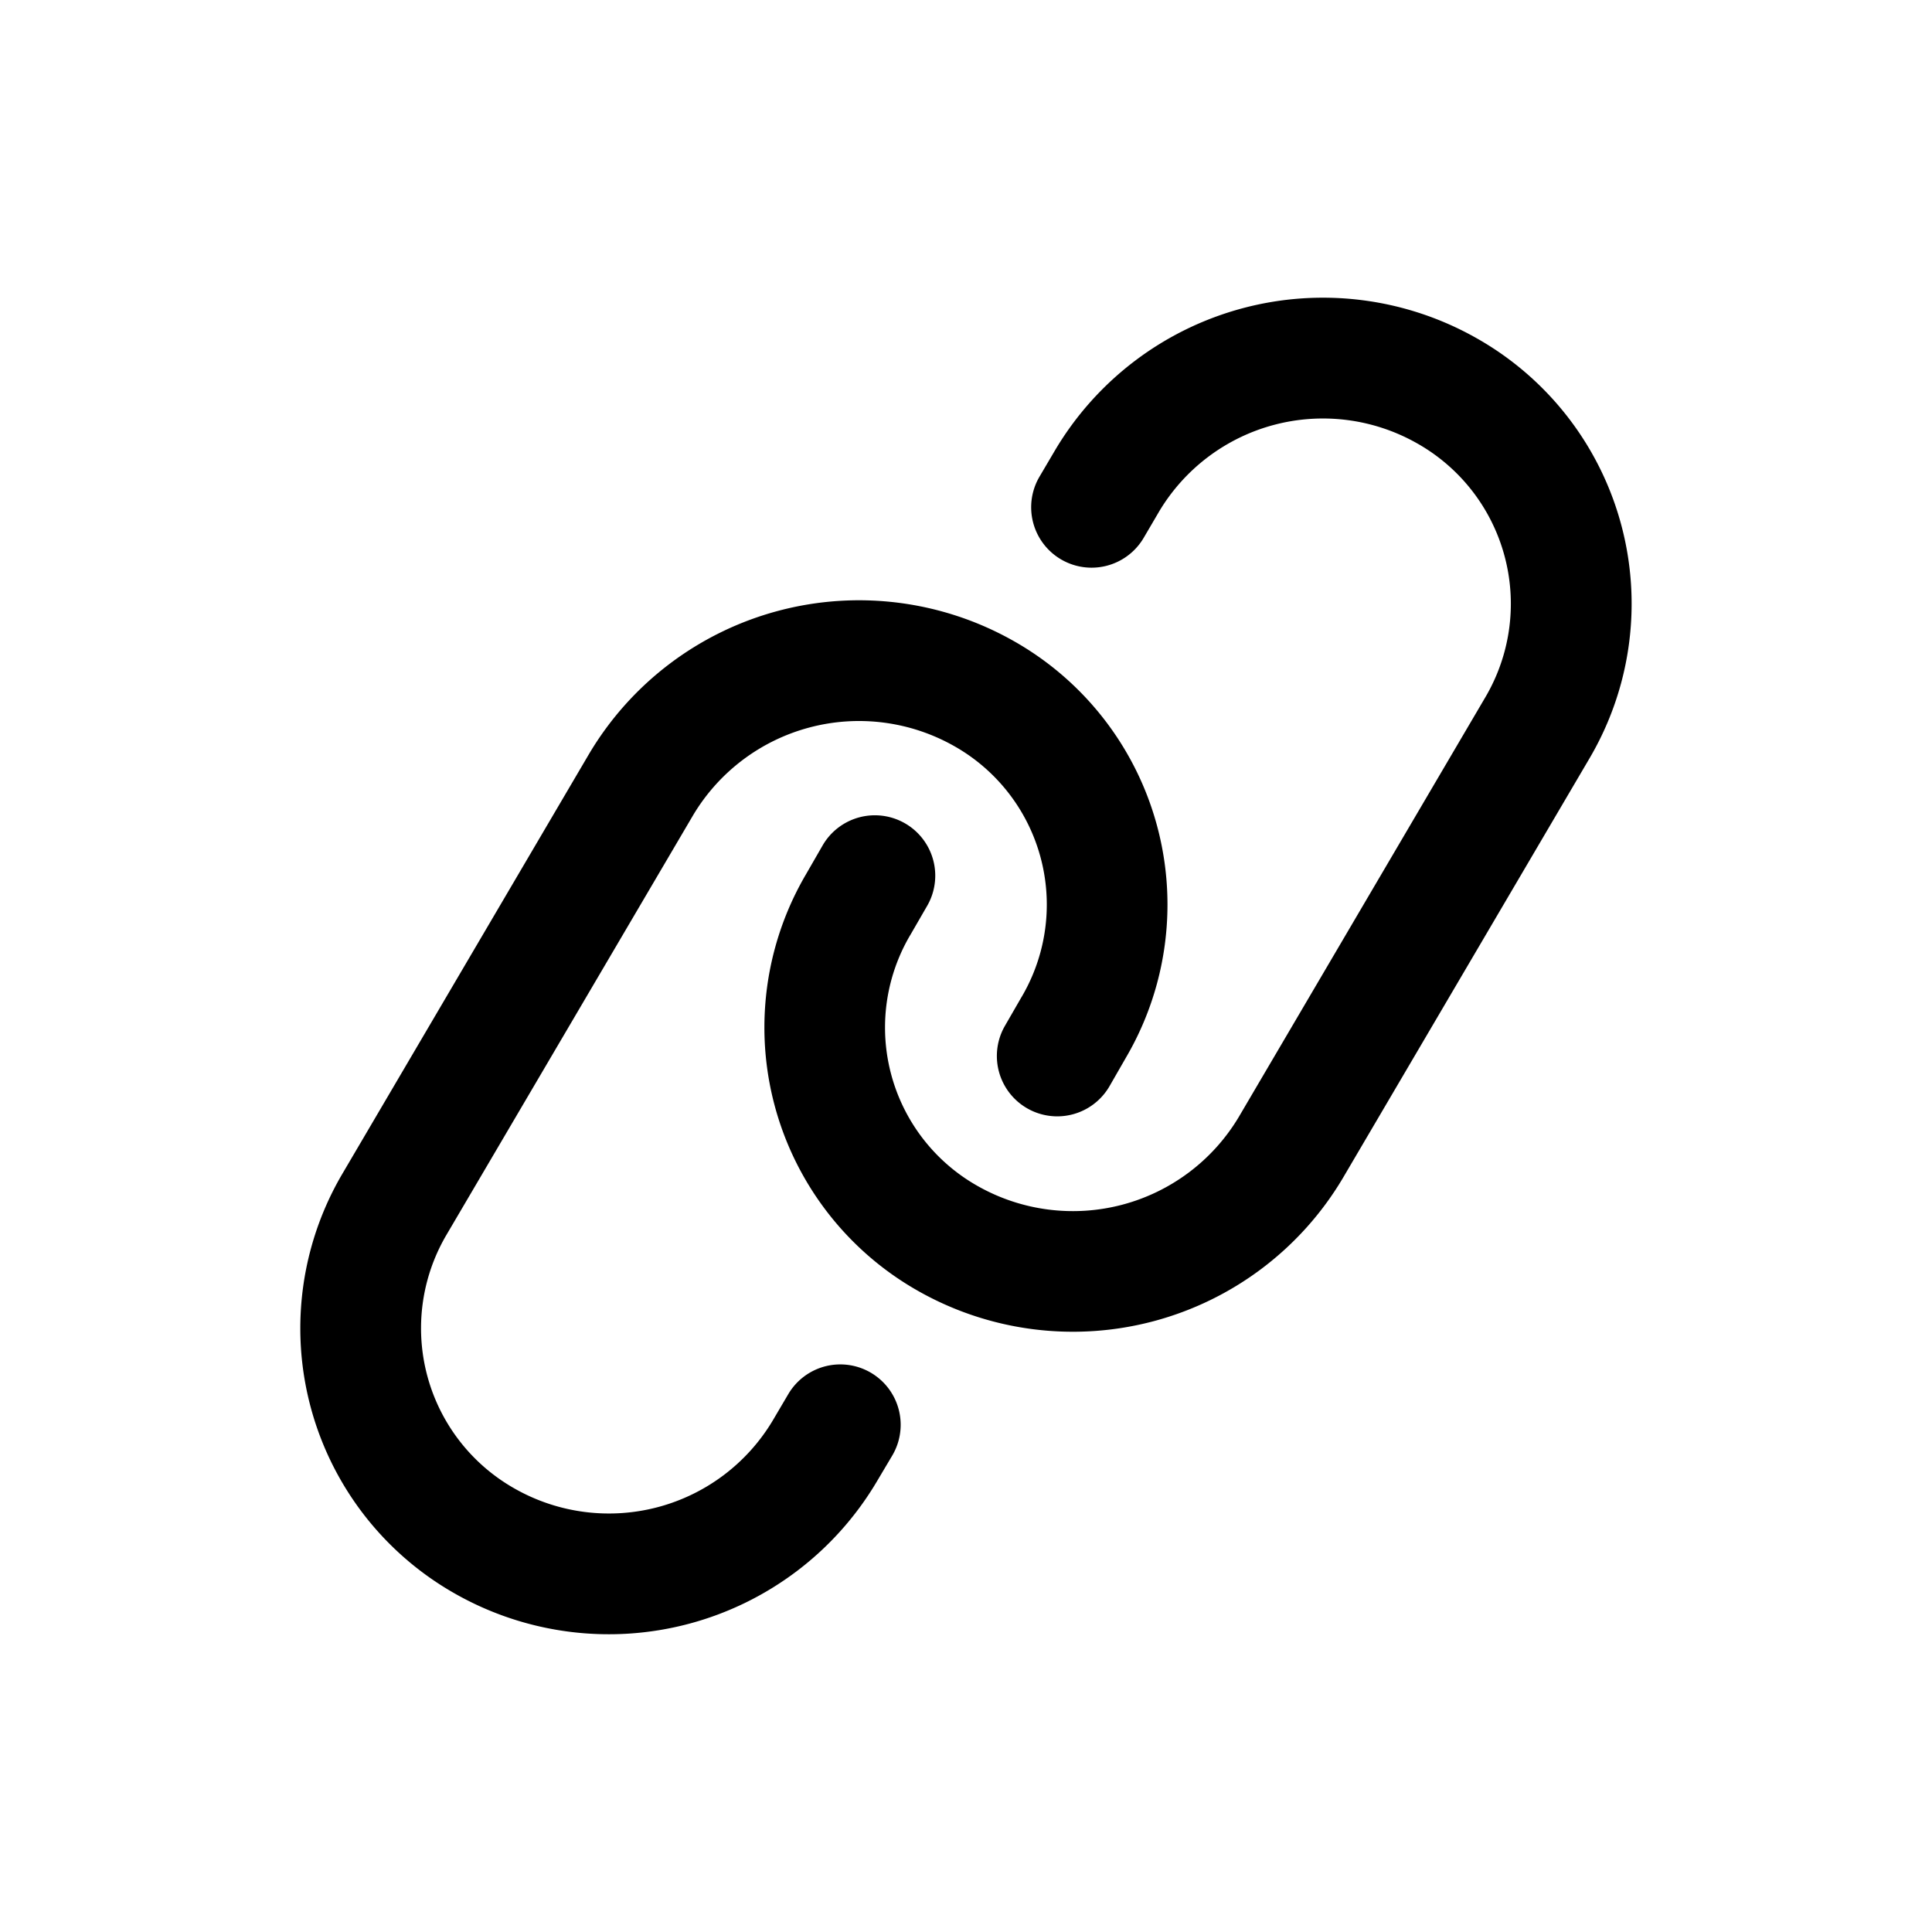 <svg xmlns="http://www.w3.org/2000/svg" width="16" height="16" fill="none" class="persona-icon" viewBox="0 0 16 16"><path fill="currentColor" fill-rule="evenodd" d="M4.88 6.241a2.6 2.6 0 0 1 3.512-.934 2.507 2.507 0 0 1 .933 3.451l-.138.24a.5.5 0 0 1-.866-.5l.139-.241.002-.003a1.507 1.507 0 0 0-.563-2.077 1.6 1.6 0 0 0-2.157.571l-2.046 3.481a1.525 1.525 0 0 0 .57 2.101 1.58 1.58 0 0 0 2.133-.565l.129-.219a.5.5 0 1 1 .862.507l-.13.219a2.58 2.58 0 0 1-3.488.928 2.525 2.525 0 0 1-.938-3.477zm3.858-2.513a2.58 2.58 0 0 1 3.489-.928 2.525 2.525 0 0 1 .938 3.478l-2.045 3.48a2.6 2.6 0 0 1-3.513.935 2.507 2.507 0 0 1-.933-3.451l.14-.243a.5.5 0 0 1 .866.5l-.141.244-.002.003A1.507 1.507 0 0 0 8.1 9.824a1.6 1.6 0 0 0 2.158-.572l2.045-3.481a1.525 1.525 0 0 0-.57-2.101 1.58 1.58 0 0 0-2.133.565l-.129.22a.5.5 0 1 1-.862-.508z" clip-rule="evenodd"/></svg>